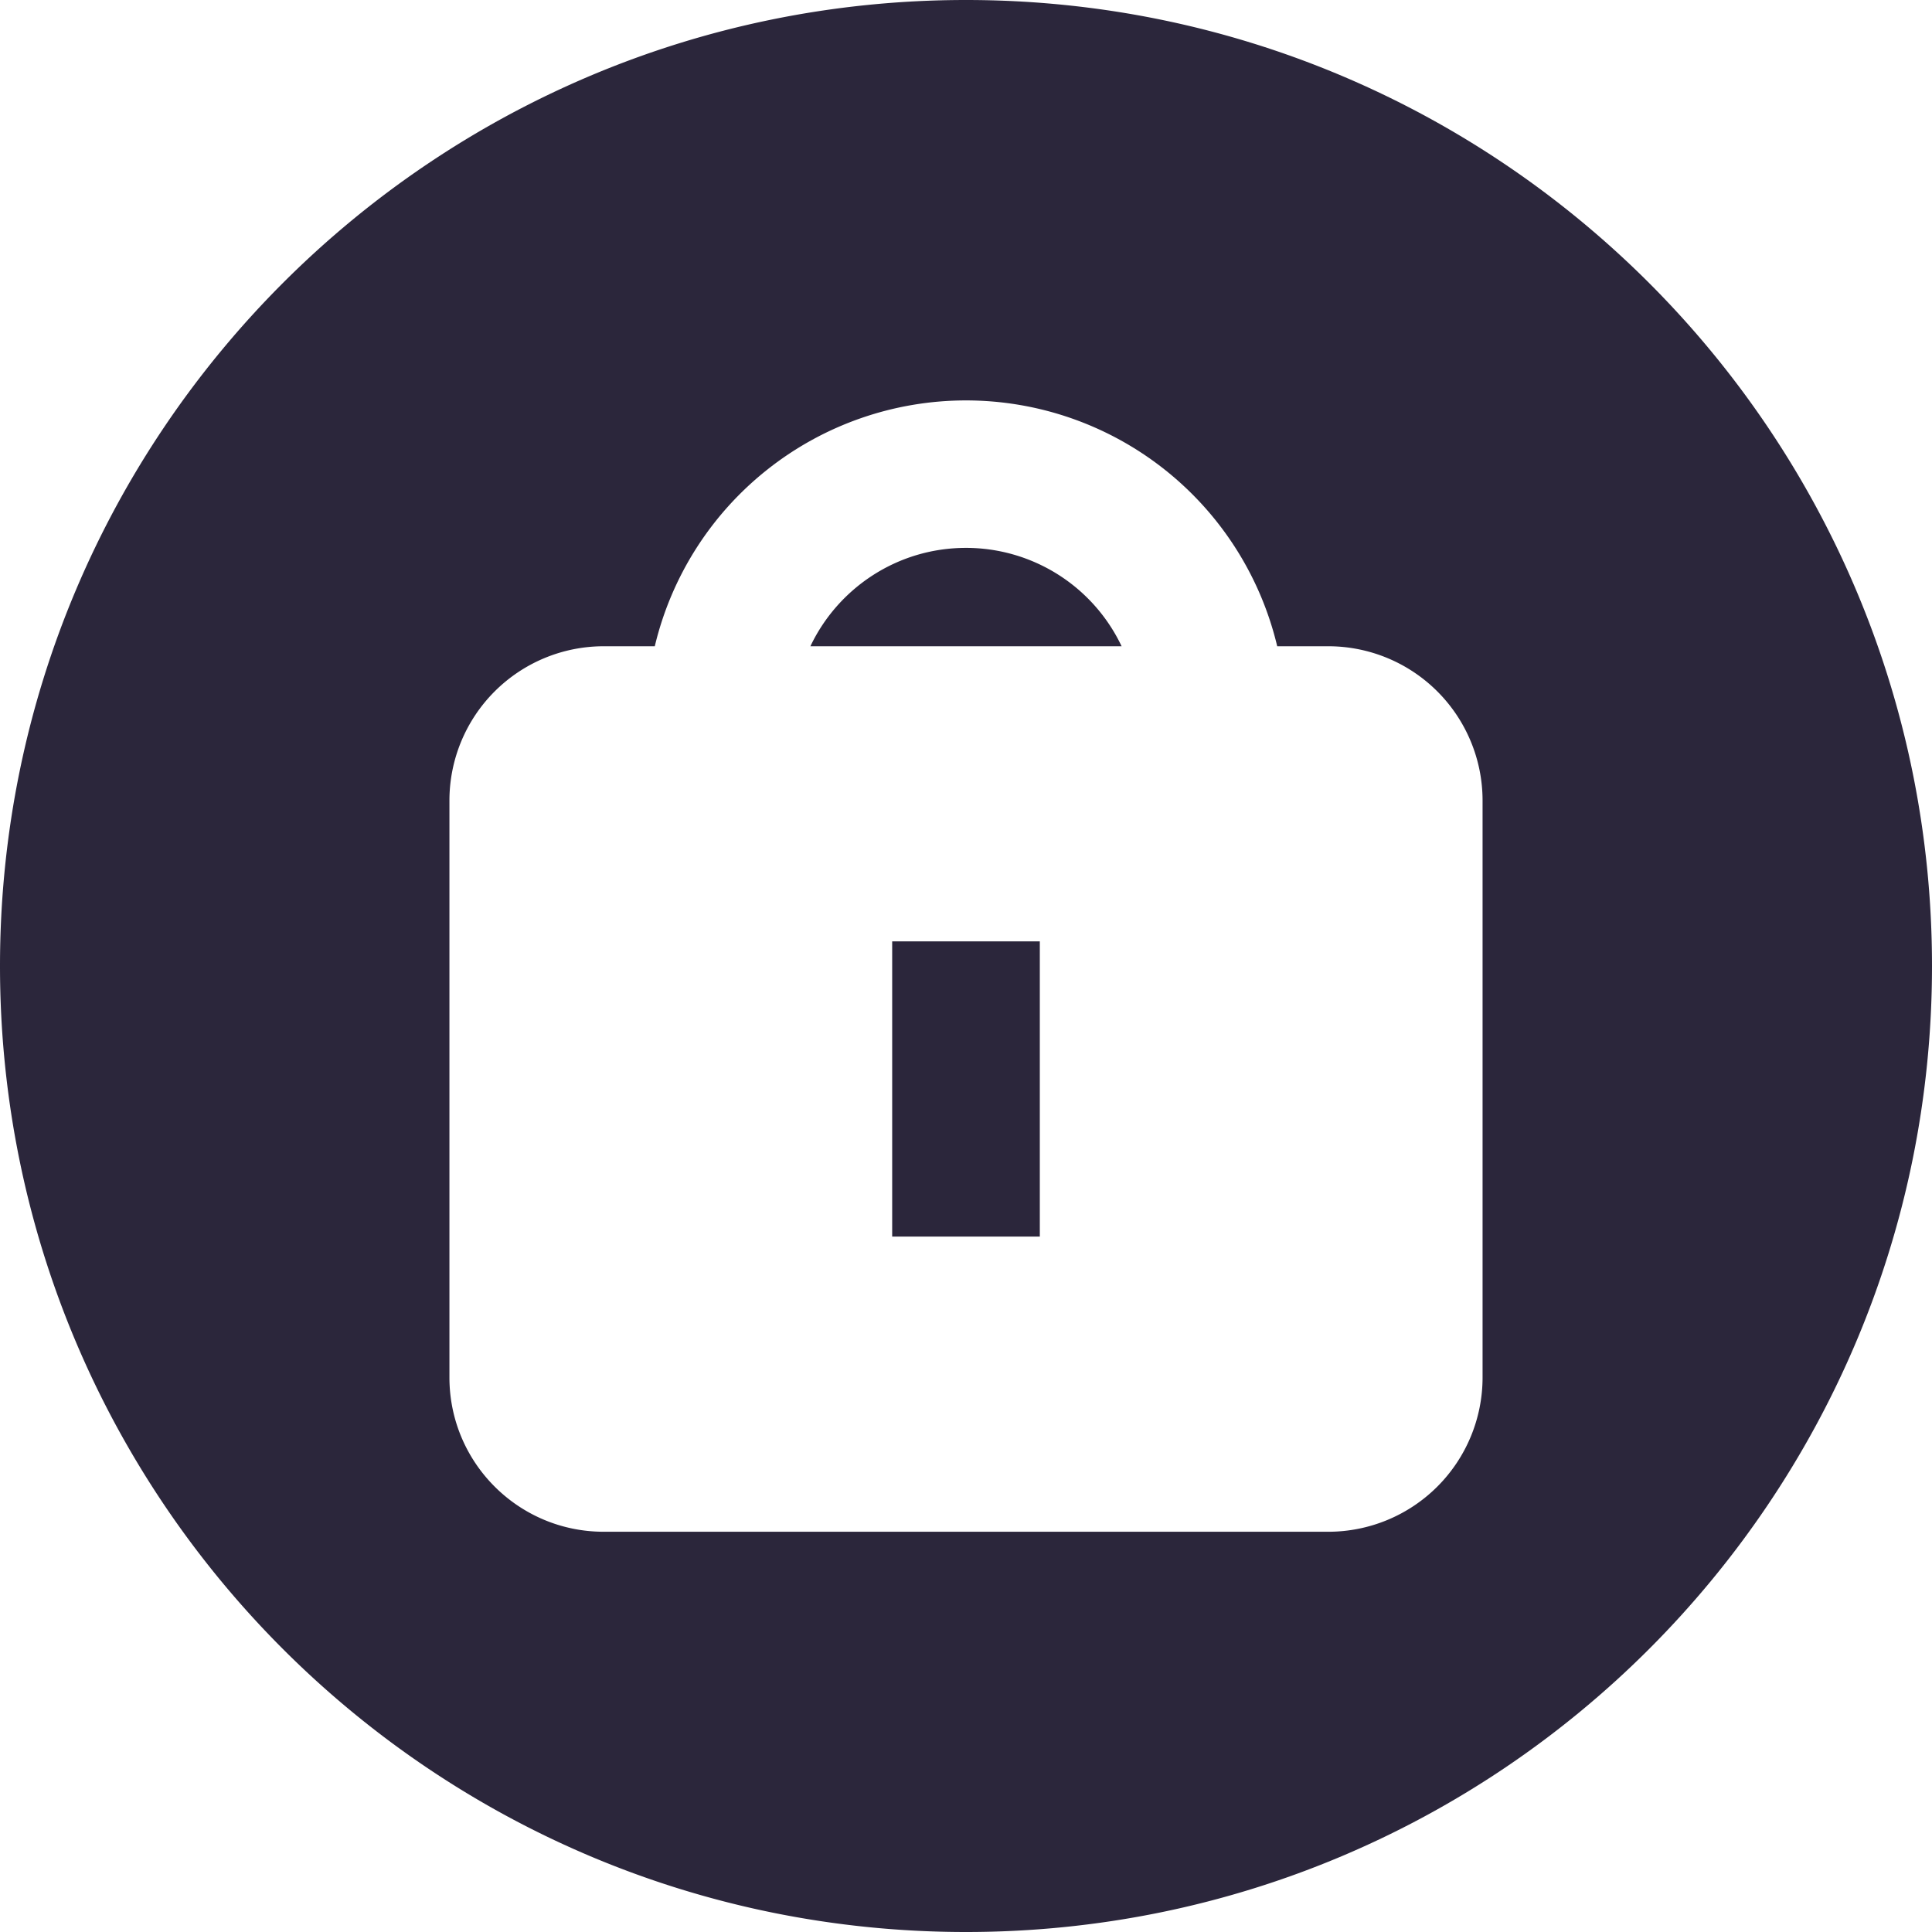 <svg xmlns="http://www.w3.org/2000/svg" fill="none" viewBox="0 0 24 24"><path fill="#2B263B" d="M24 12c0 6.627-5.373 12-12 12S0 18.627 0 12 5.373 0 12 0s12 5.373 12 12ZM7.5 8.028a1.917 1.917 0 0 0-1.917 1.916v7.167c0 1.059.858 1.917 1.917 1.917h9a1.917 1.917 0 0 0 1.917-1.917V9.944A1.917 1.917 0 0 0 16.5 8.028h-.634a3.974 3.974 0 0 0-7.732 0H7.5ZM12 6.806c-.853 0-1.59.5-1.933 1.222h3.866A2.139 2.139 0 0 0 12 6.806Zm.917 8.555h-1.834v-3.667h1.834v3.667Z" data-follow-fill="#2B263B"/></svg>